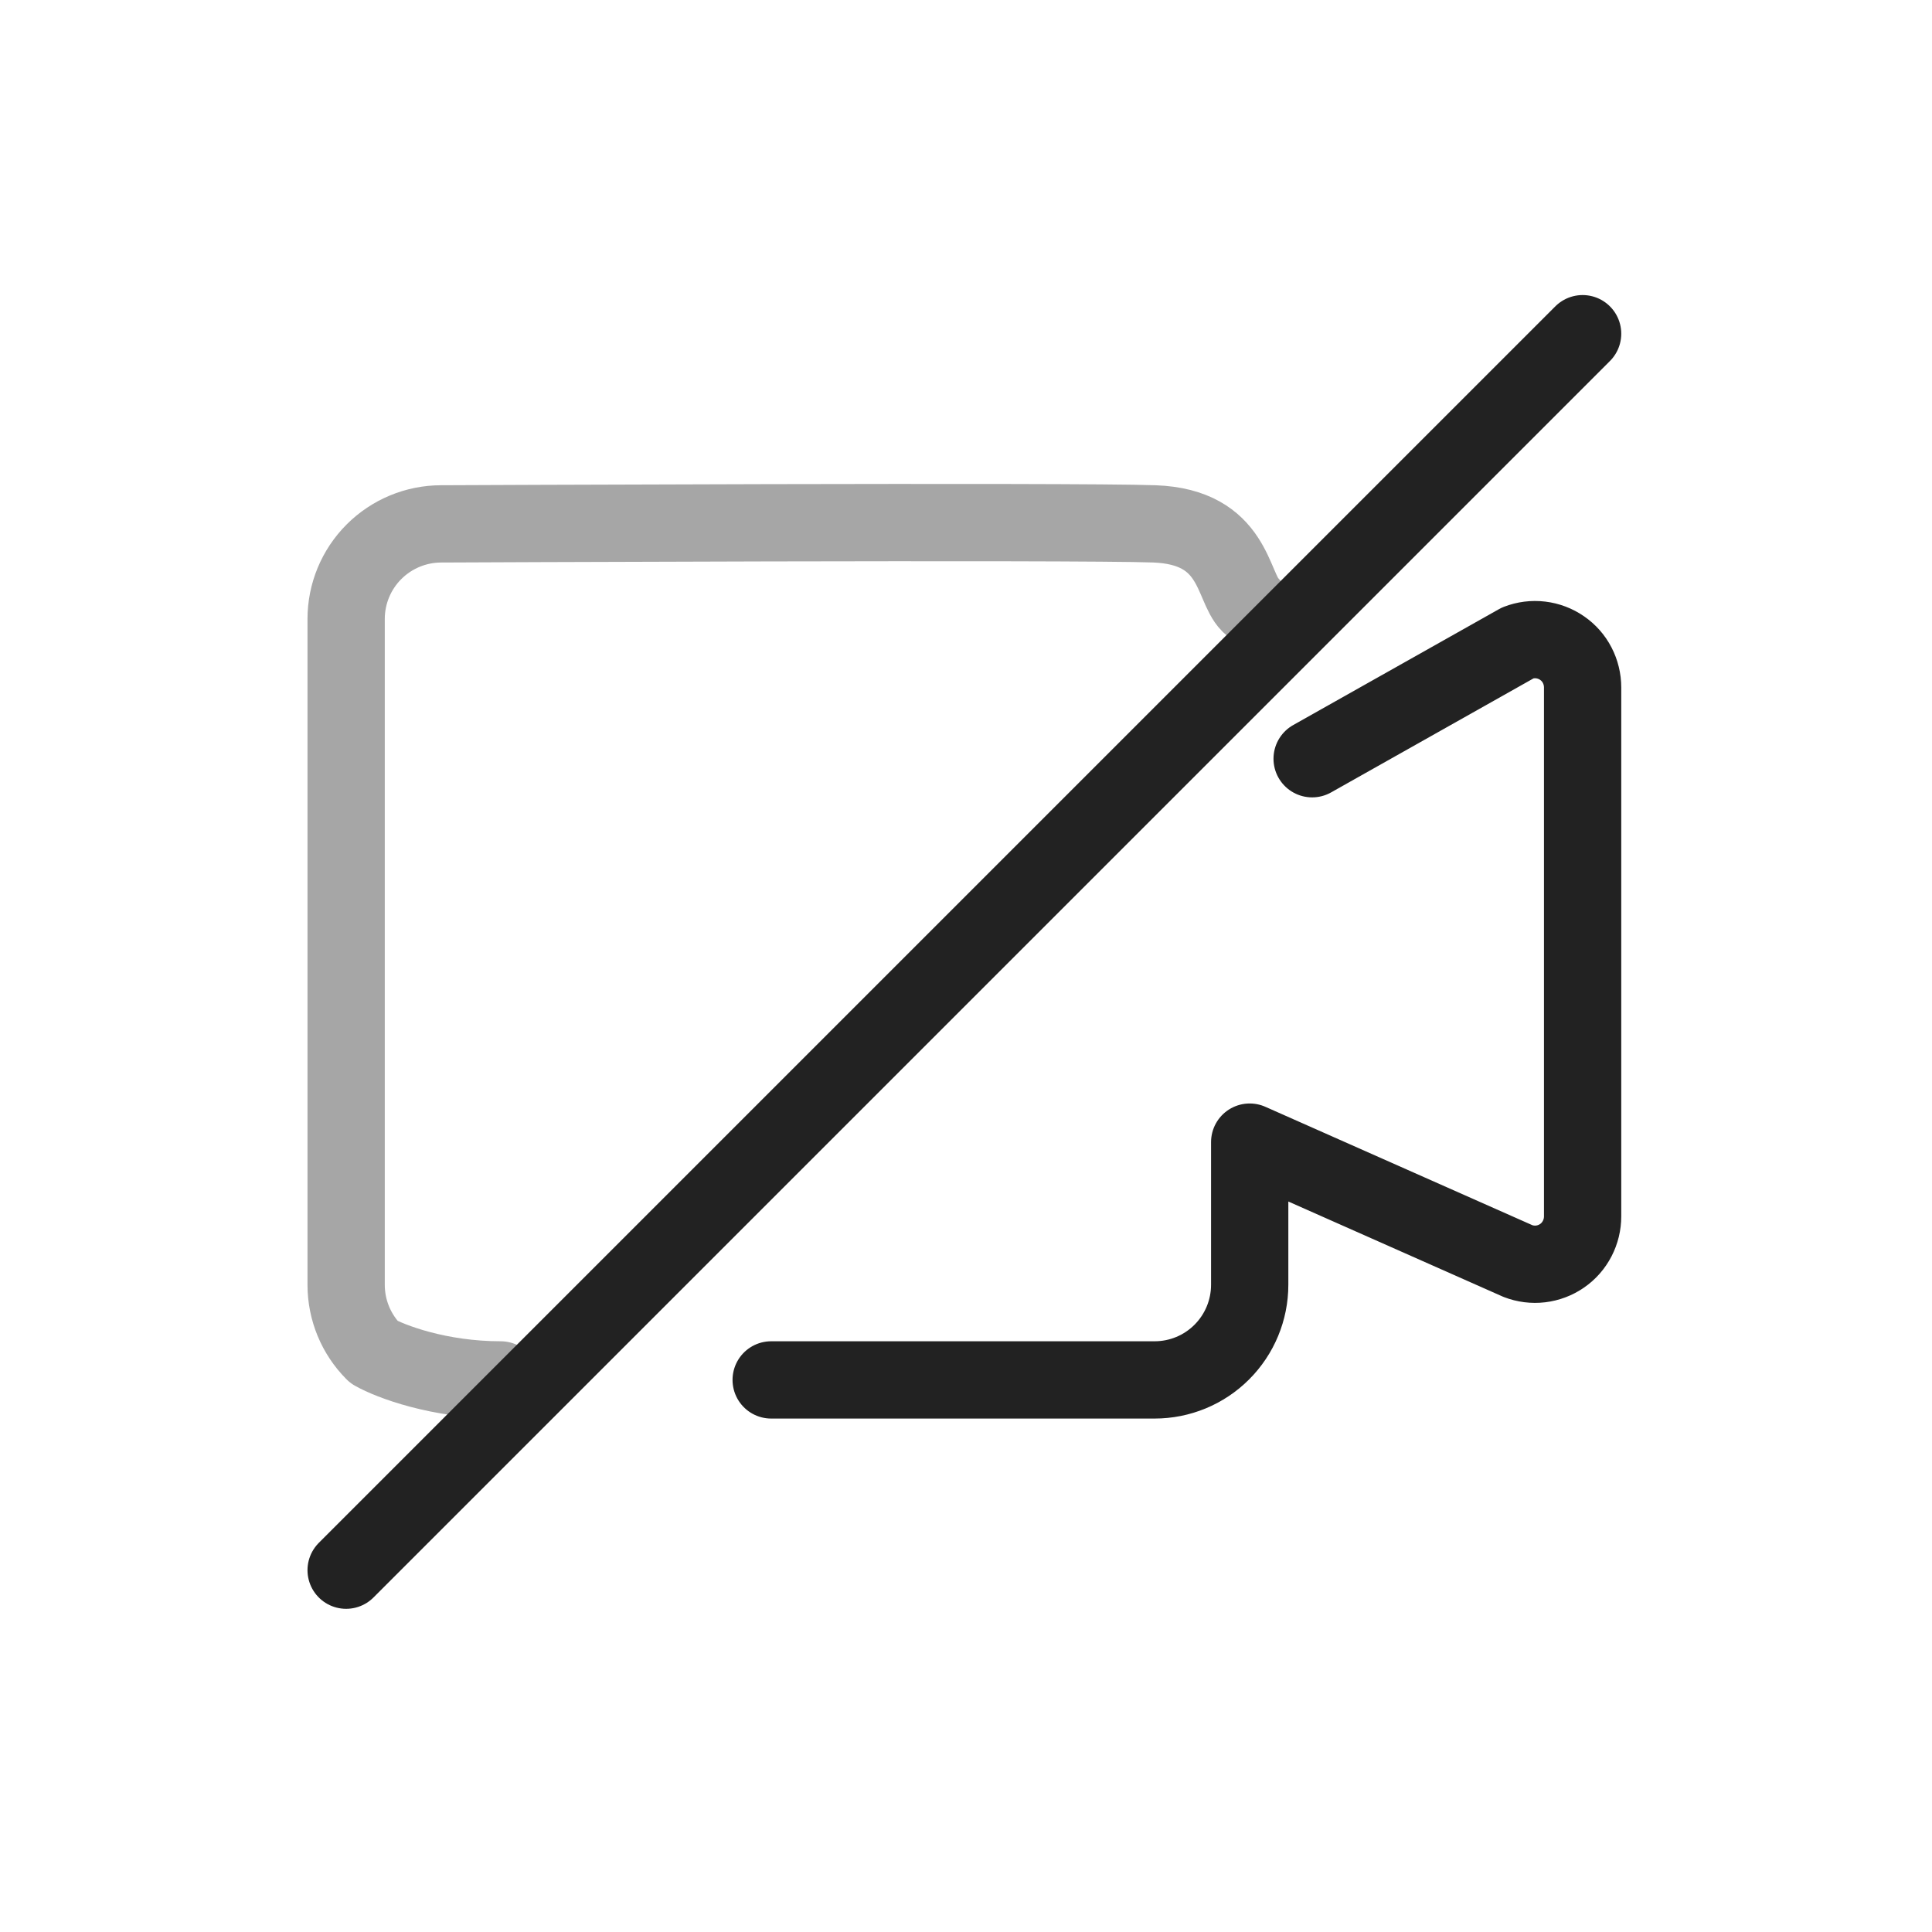 <svg width="25" height="25" viewBox="0 0 25 25" fill="none" xmlns="http://www.w3.org/2000/svg">
<path opacity="0.4" d="M16.171 7.818C15.94 7.587 15.979 6.818 14.94 6.779C13.902 6.741 5.709 6.779 5.709 6.779C5.383 6.779 5.07 6.909 4.839 7.14C4.608 7.371 4.479 7.684 4.479 8.01V16.625C4.479 16.952 4.608 17.265 4.839 17.496C5.052 17.616 5.679 17.856 6.479 17.856" stroke="#222222" stroke-linecap="round" stroke-linejoin="round"/>
<path d="M16.979 9.818L19.642 8.318C19.735 8.282 19.836 8.269 19.936 8.281C20.035 8.293 20.131 8.329 20.213 8.386C20.296 8.443 20.363 8.519 20.409 8.608C20.455 8.697 20.479 8.796 20.479 8.896V15.739C20.479 15.84 20.455 15.938 20.409 16.027C20.363 16.116 20.296 16.193 20.213 16.25C20.131 16.307 20.035 16.343 19.936 16.355C19.836 16.367 19.735 16.354 19.642 16.318L16.171 14.779V16.625C16.171 16.952 16.041 17.265 15.81 17.496C15.579 17.727 15.267 17.856 14.94 17.856H9.979" stroke="#222222" stroke-linecap="round" stroke-linejoin="round"/>
<path d="M20.479 4.318L4.479 20.318" stroke="#222222" stroke-linecap="round" stroke-linejoin="round"/>
</svg>
